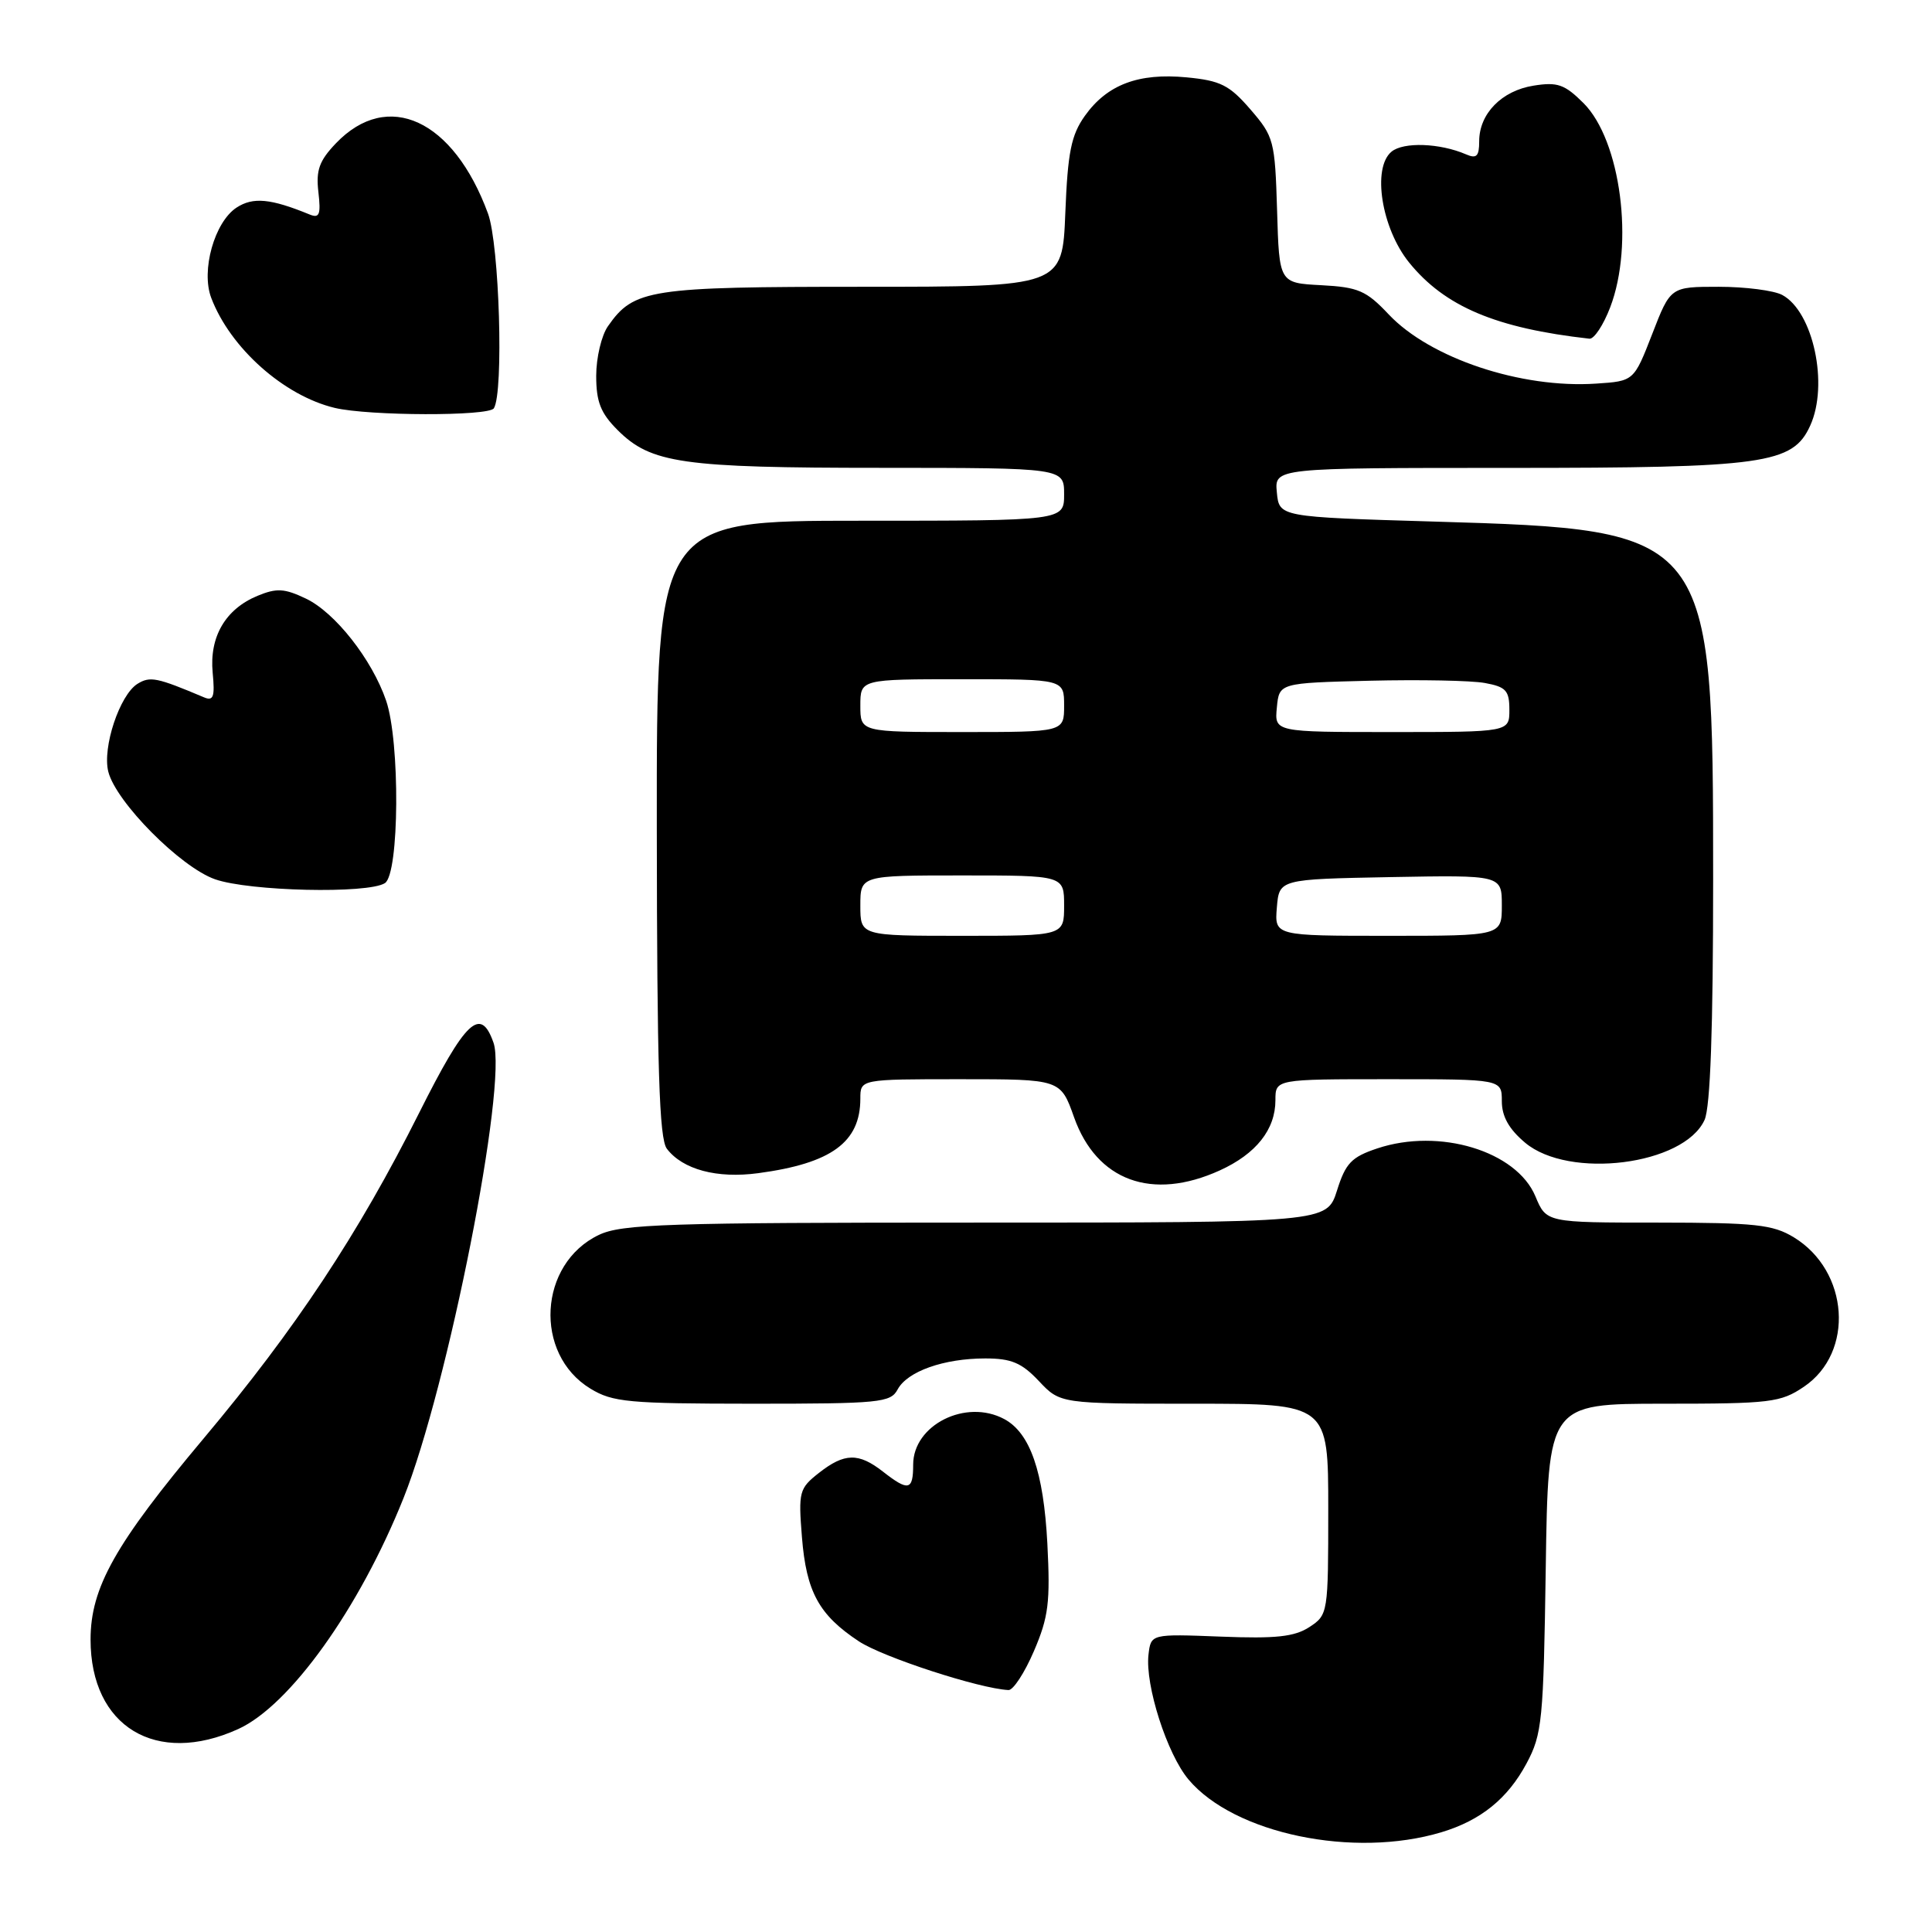 <?xml version="1.0" encoding="UTF-8" standalone="no"?>
<!DOCTYPE svg PUBLIC "-//W3C//DTD SVG 1.1//EN" "http://www.w3.org/Graphics/SVG/1.1/DTD/svg11.dtd" >
<svg xmlns="http://www.w3.org/2000/svg" xmlns:xlink="http://www.w3.org/1999/xlink" version="1.1" viewBox="0 0 256 256">
 <g >
 <path fill="currentColor"
d=" M 191.00 242.78 C 196.22 241.21 199.78 238.32 202.27 233.67 C 204.35 229.79 204.52 227.99 204.82 207.75 C 205.14 186.00 205.14 186.00 220.42 186.00 C 234.62 186.00 235.94 185.84 239.03 183.75 C 245.75 179.21 245.02 168.42 237.69 163.95 C 234.91 162.26 232.59 162.01 219.70 162.00 C 204.90 162.00 204.90 162.00 203.45 158.52 C 200.94 152.52 190.73 149.42 182.50 152.17 C 179.08 153.31 178.30 154.12 177.16 157.75 C 175.81 162.00 175.81 162.00 129.31 162.00 C 88.34 162.00 82.39 162.19 79.36 163.63 C 71.35 167.44 70.68 179.40 78.23 184.00 C 81.18 185.80 83.27 185.99 99.71 186.00 C 116.57 186.00 118.01 185.86 118.94 184.11 C 120.23 181.71 125.06 180.00 130.56 180.00 C 134.01 180.00 135.38 180.58 137.66 183.00 C 140.49 186.00 140.49 186.00 158.25 186.00 C 176.00 186.00 176.00 186.00 176.00 199.98 C 176.00 213.77 175.97 213.97 173.51 215.59 C 171.53 216.88 169.08 217.15 161.76 216.86 C 152.50 216.50 152.50 216.50 152.18 219.26 C 151.72 223.30 154.64 232.42 157.49 235.80 C 163.53 242.98 179.37 246.28 191.00 242.78 Z  M 31.56 229.11 C 38.41 226.00 47.62 213.13 53.47 198.50 C 59.34 183.83 67.29 143.57 65.39 138.16 C 63.68 133.29 61.70 135.17 55.52 147.50 C 47.51 163.47 39.15 176.11 27.02 190.56 C 15.26 204.57 12.00 210.37 12.00 217.25 C 12.00 228.79 20.68 234.05 31.56 229.11 Z  M 137.00 218.78 C 138.94 214.26 139.18 212.32 138.78 204.52 C 138.28 195.01 136.50 189.87 133.06 188.03 C 127.98 185.31 121.00 188.81 121.00 194.07 C 121.00 197.50 120.38 197.64 117.00 195.00 C 113.76 192.47 111.90 192.51 108.51 195.17 C 105.90 197.22 105.78 197.67 106.26 203.67 C 106.84 210.93 108.51 213.99 113.81 217.49 C 116.97 219.58 129.79 223.76 133.63 223.94 C 134.25 223.98 135.77 221.65 137.00 218.78 Z  M 161.62 155.09 C 166.44 152.90 169.00 149.67 169.00 145.78 C 169.00 143.00 169.00 143.00 184.00 143.00 C 199.00 143.00 199.00 143.00 199.00 145.91 C 199.00 147.93 199.94 149.61 202.08 151.41 C 207.90 156.31 223.13 154.39 225.86 148.40 C 226.63 146.72 227.00 136.36 227.00 116.49 C 227.00 70.37 226.87 70.20 190.00 69.11 C 169.50 68.50 169.50 68.50 169.19 65.25 C 168.87 62.00 168.87 62.00 199.92 62.00 C 233.83 62.00 237.55 61.48 239.86 56.40 C 242.34 50.97 240.26 41.28 236.15 39.08 C 235.04 38.49 231.26 38.00 227.74 38.00 C 221.35 38.00 221.35 38.00 218.93 44.25 C 216.50 50.50 216.50 50.50 211.50 50.83 C 201.56 51.50 189.49 47.47 184.01 41.66 C 181.04 38.51 179.99 38.05 175.07 37.79 C 169.50 37.50 169.50 37.50 169.22 27.88 C 168.94 18.64 168.80 18.10 165.69 14.50 C 162.90 11.27 161.72 10.68 157.23 10.25 C 150.85 9.64 146.70 11.21 143.75 15.35 C 141.94 17.90 141.48 20.15 141.16 28.22 C 140.77 38.00 140.77 38.00 114.33 38.00 C 86.03 38.00 83.99 38.31 80.56 43.22 C 79.70 44.44 79.00 47.40 79.00 49.80 C 79.00 53.25 79.59 54.74 81.83 56.98 C 86.25 61.40 90.35 61.99 116.75 61.99 C 141.00 62.00 141.00 62.00 141.00 65.50 C 141.00 69.00 141.00 69.00 114.00 69.00 C 87.00 69.00 87.00 69.00 87.03 109.75 C 87.06 141.60 87.35 150.87 88.36 152.21 C 90.46 154.97 95.00 156.19 100.48 155.45 C 110.17 154.15 114.00 151.35 114.00 145.57 C 114.00 143.00 114.00 143.00 127.27 143.00 C 140.53 143.00 140.53 143.00 142.32 148.05 C 145.32 156.48 152.66 159.16 161.62 155.09 Z  M 51.00 117.02 C 52.92 115.80 53.03 98.29 51.16 92.83 C 49.29 87.38 44.40 81.16 40.54 79.32 C 37.69 77.96 36.66 77.90 34.12 78.95 C 29.87 80.71 27.73 84.38 28.18 89.13 C 28.49 92.34 28.28 92.93 27.03 92.40 C 20.78 89.76 19.89 89.58 18.22 90.61 C 15.86 92.08 13.54 99.04 14.35 102.25 C 15.36 106.27 23.92 114.91 28.50 116.51 C 33.04 118.10 48.73 118.46 51.00 117.02 Z  M 65.44 54.10 C 66.76 51.97 66.17 32.39 64.66 28.29 C 60.09 15.84 51.38 11.82 44.52 18.98 C 42.30 21.30 41.85 22.55 42.19 25.46 C 42.53 28.42 42.33 28.95 41.05 28.43 C 35.86 26.30 33.53 26.08 31.34 27.51 C 28.42 29.43 26.61 35.85 27.99 39.47 C 30.51 46.11 37.62 52.44 44.36 54.05 C 48.87 55.12 64.78 55.17 65.44 54.10 Z  M 213.36 40.72 C 216.56 32.35 214.76 18.61 209.83 13.67 C 207.32 11.17 206.38 10.84 203.20 11.35 C 198.98 12.02 196.00 15.07 196.00 18.72 C 196.00 20.72 195.65 21.06 194.25 20.45 C 190.80 18.96 185.97 18.78 184.38 20.10 C 181.78 22.26 183.06 30.26 186.71 34.78 C 191.44 40.62 198.22 43.49 210.61 44.88 C 211.23 44.94 212.46 43.07 213.36 40.72 Z  M 114.00 120.00 C 114.00 116.00 114.00 116.00 127.50 116.00 C 141.00 116.00 141.00 116.00 141.00 120.00 C 141.00 124.00 141.00 124.00 127.50 124.00 C 114.00 124.00 114.00 124.00 114.00 120.00 Z  M 169.19 120.25 C 169.50 116.50 169.50 116.50 184.25 116.22 C 199.00 115.95 199.00 115.95 199.00 119.97 C 199.00 124.00 199.00 124.00 183.94 124.00 C 168.88 124.00 168.88 124.00 169.19 120.25 Z  M 114.00 93.50 C 114.00 90.00 114.00 90.00 127.50 90.00 C 141.00 90.00 141.00 90.00 141.00 93.50 C 141.00 97.00 141.00 97.00 127.50 97.00 C 114.00 97.00 114.00 97.00 114.00 93.50 Z  M 169.19 93.75 C 169.50 90.50 169.50 90.50 181.50 90.20 C 188.10 90.04 194.96 90.17 196.75 90.50 C 199.55 91.01 200.00 91.50 200.00 94.05 C 200.00 97.00 200.00 97.00 184.44 97.00 C 168.87 97.00 168.87 97.00 169.19 93.75 Z "/>
</g>
</svg>